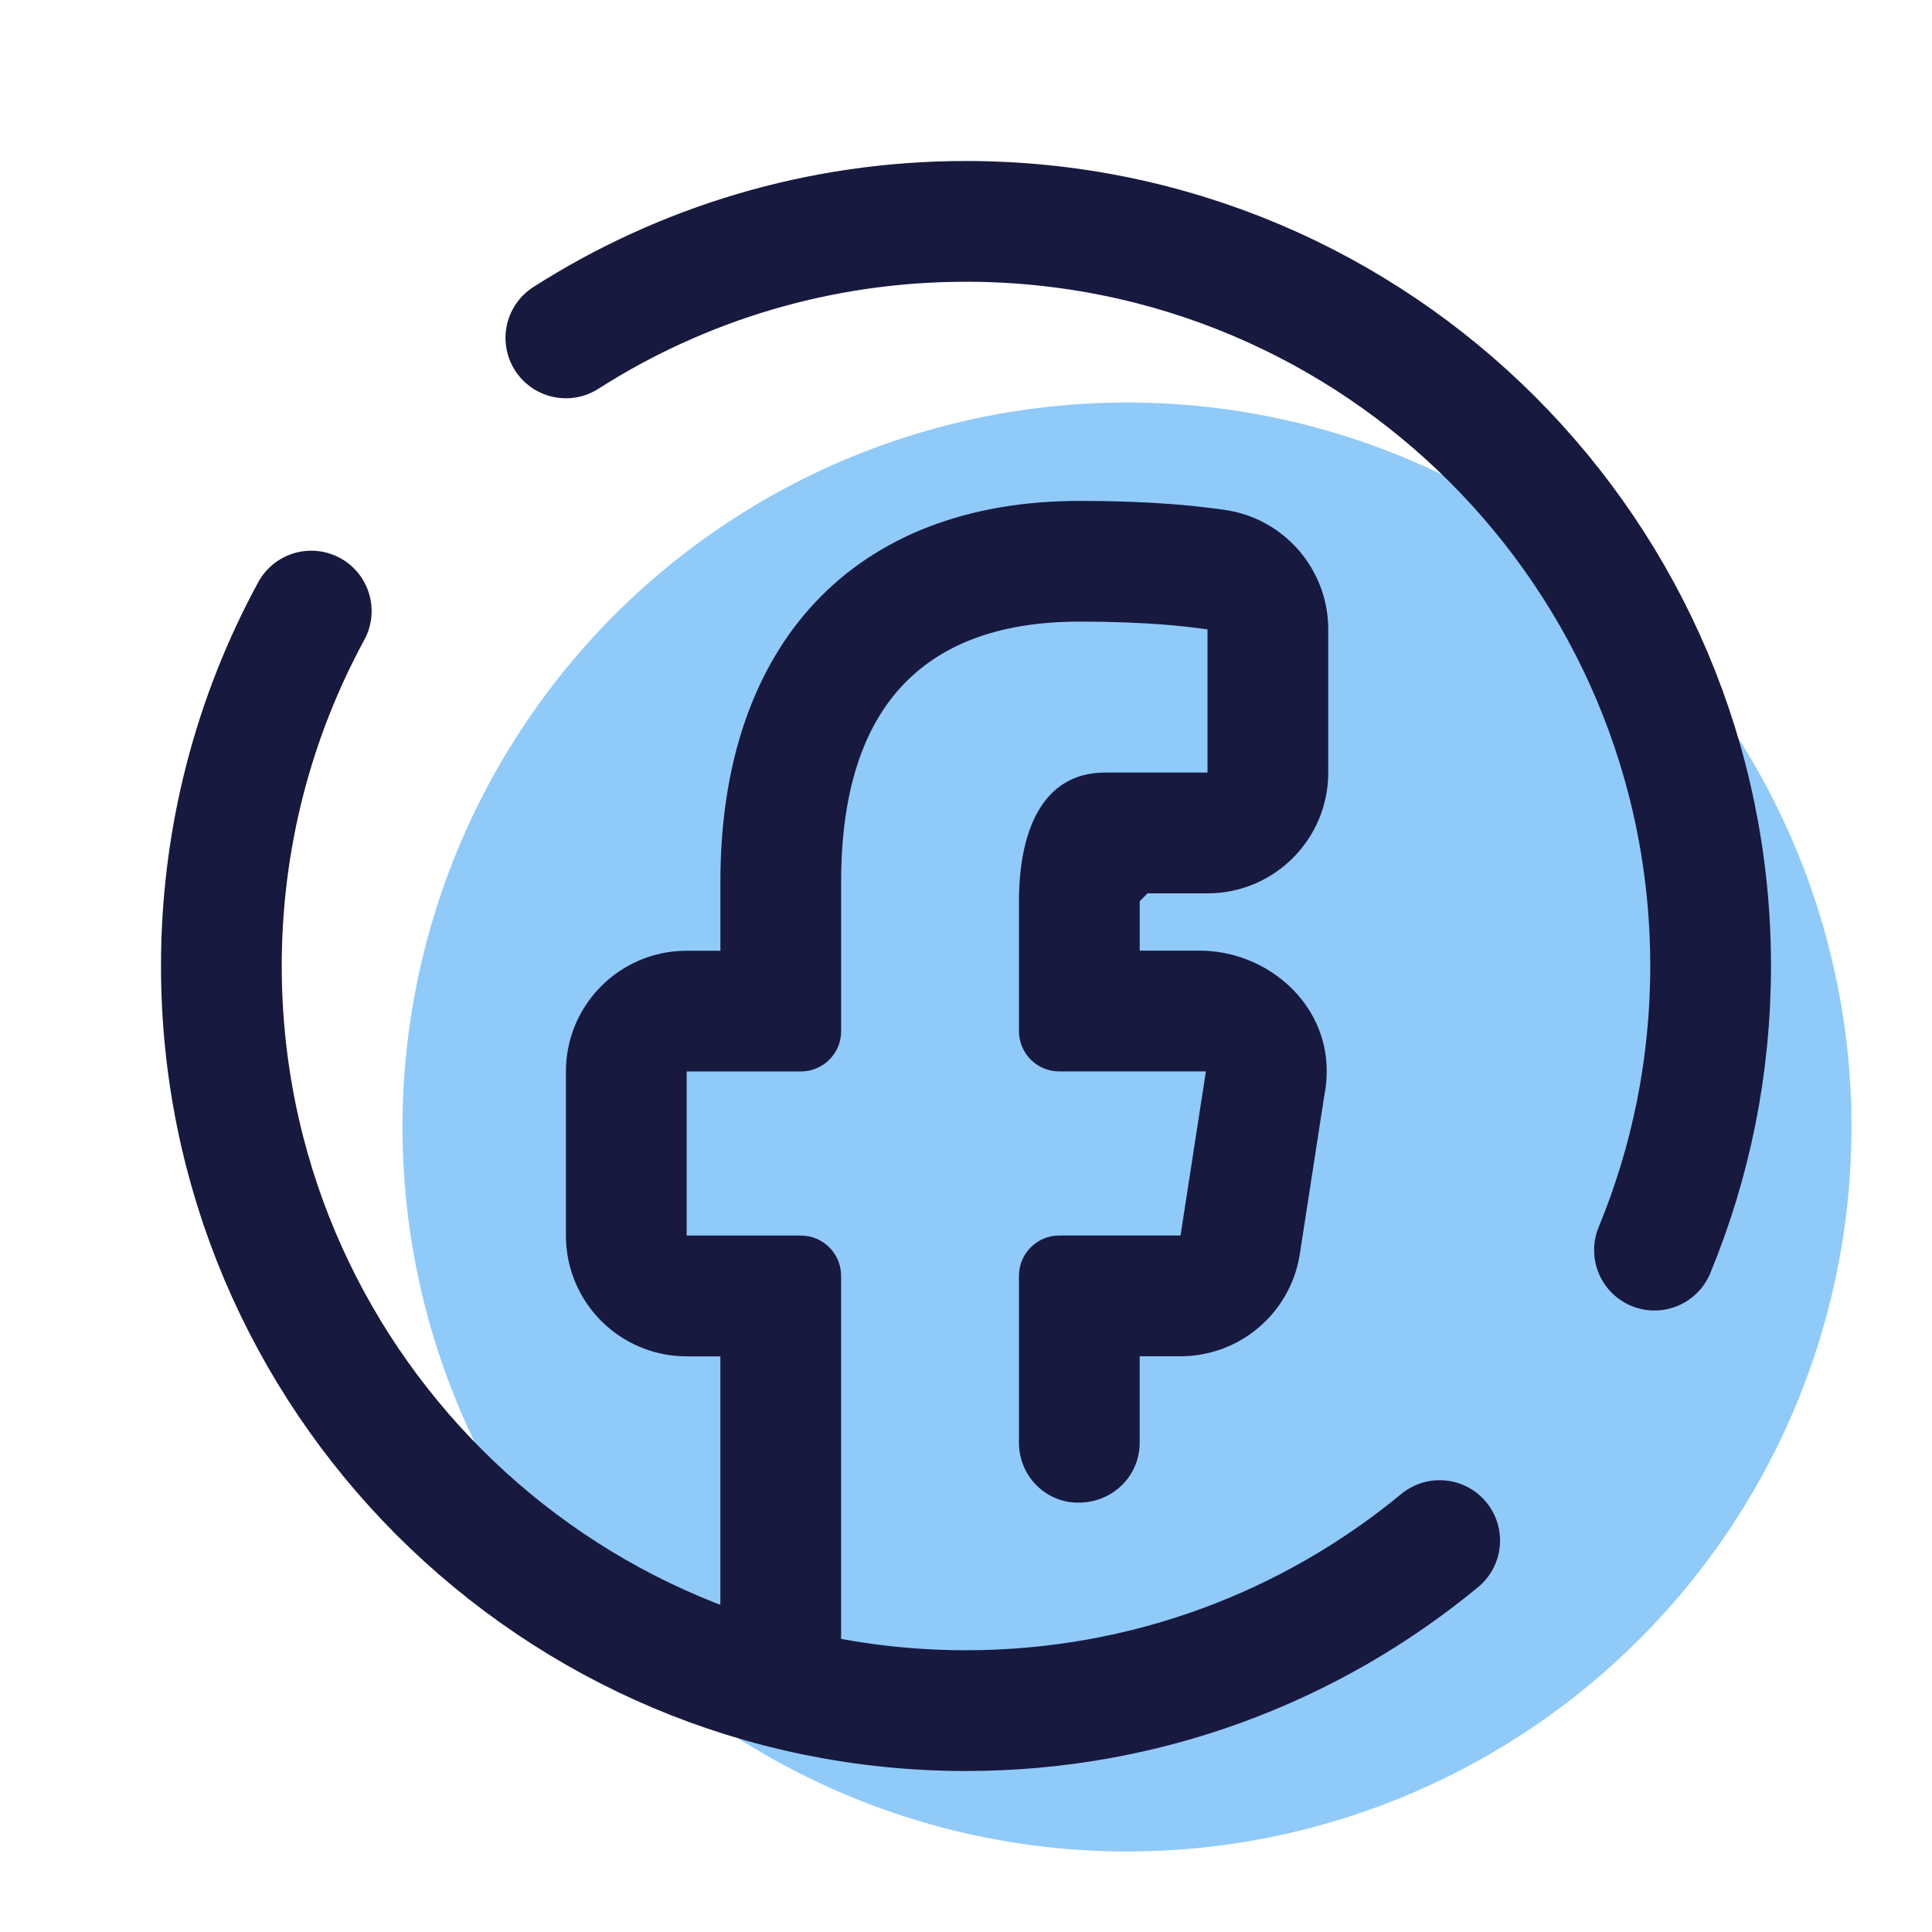 <svg xmlns="http://www.w3.org/2000/svg"  viewBox="0 0 48 48" width="96px" height="96px"><circle cx="28" cy="28" r="18" fill="#90caf9"/><path fill="#18193f" d="M28.512,22.195H30c1.657,0,3-1.343,3-3v-3.558c0-1.502-1.11-2.772-2.598-2.973	c-0.54-0.073-1.621-0.219-3.583-0.219c-5.586,0-8.921,3.537-8.921,9.463v1.713H17.06c-1.657,0-3,1.343-3,3v4.077	c0,1.657,1.343,3,3,3h0.837V42h3V31.697c0-0.552-0.448-1-1-1H17.06V26.62h2.838c0.552,0,1-0.448,1-1v-3.713	c0-4.491,2.188-6.463,5.921-6.463c1.787,0,2.733,0.132,3.181,0.192v3.558h-2.546c-1.584,0-2.138,1.502-2.138,3.196v3.229	c0,0.552,0.448,1,1,1h3.644l-0.63,4.077h-3.014c-0.552,0-1,0.448-1,1v4.151c0,0.834,0.686,1.516,1.519,1.484	c0.01,0,0.02-0.001,0.03-0.001c0.806-0.03,1.45-0.677,1.45-1.484v-2.15h1.014c1.48,0,2.739-1.079,2.965-2.542l0.61-3.946	c0.05-0.253,0.069-0.516,0.052-0.788c-0.103-1.607-1.55-2.802-3.16-2.802l-1.48,0v-1.229C28.392,22.315,28.436,22.271,28.512,22.195	z"/><path fill="none" stroke="#18193f" stroke-linecap="round" stroke-linejoin="round" stroke-miterlimit="10" stroke-width="3" d="M35.768,38.275C32.57,40.915,28.47,42.5,24,42.5C13.783,42.5,5.5,34.217,5.5,24c0-3.193,0.809-6.197,2.233-8.818"/><path fill="none" stroke="#18193f" stroke-linecap="round" stroke-linejoin="round" stroke-miterlimit="10" stroke-width="3" d="M14.059,8.395C16.93,6.562,20.341,5.5,24,5.5c10.217,0,18.5,8.283,18.5,18.5c0,2.5-0.496,4.884-1.395,7.059"/></svg>
